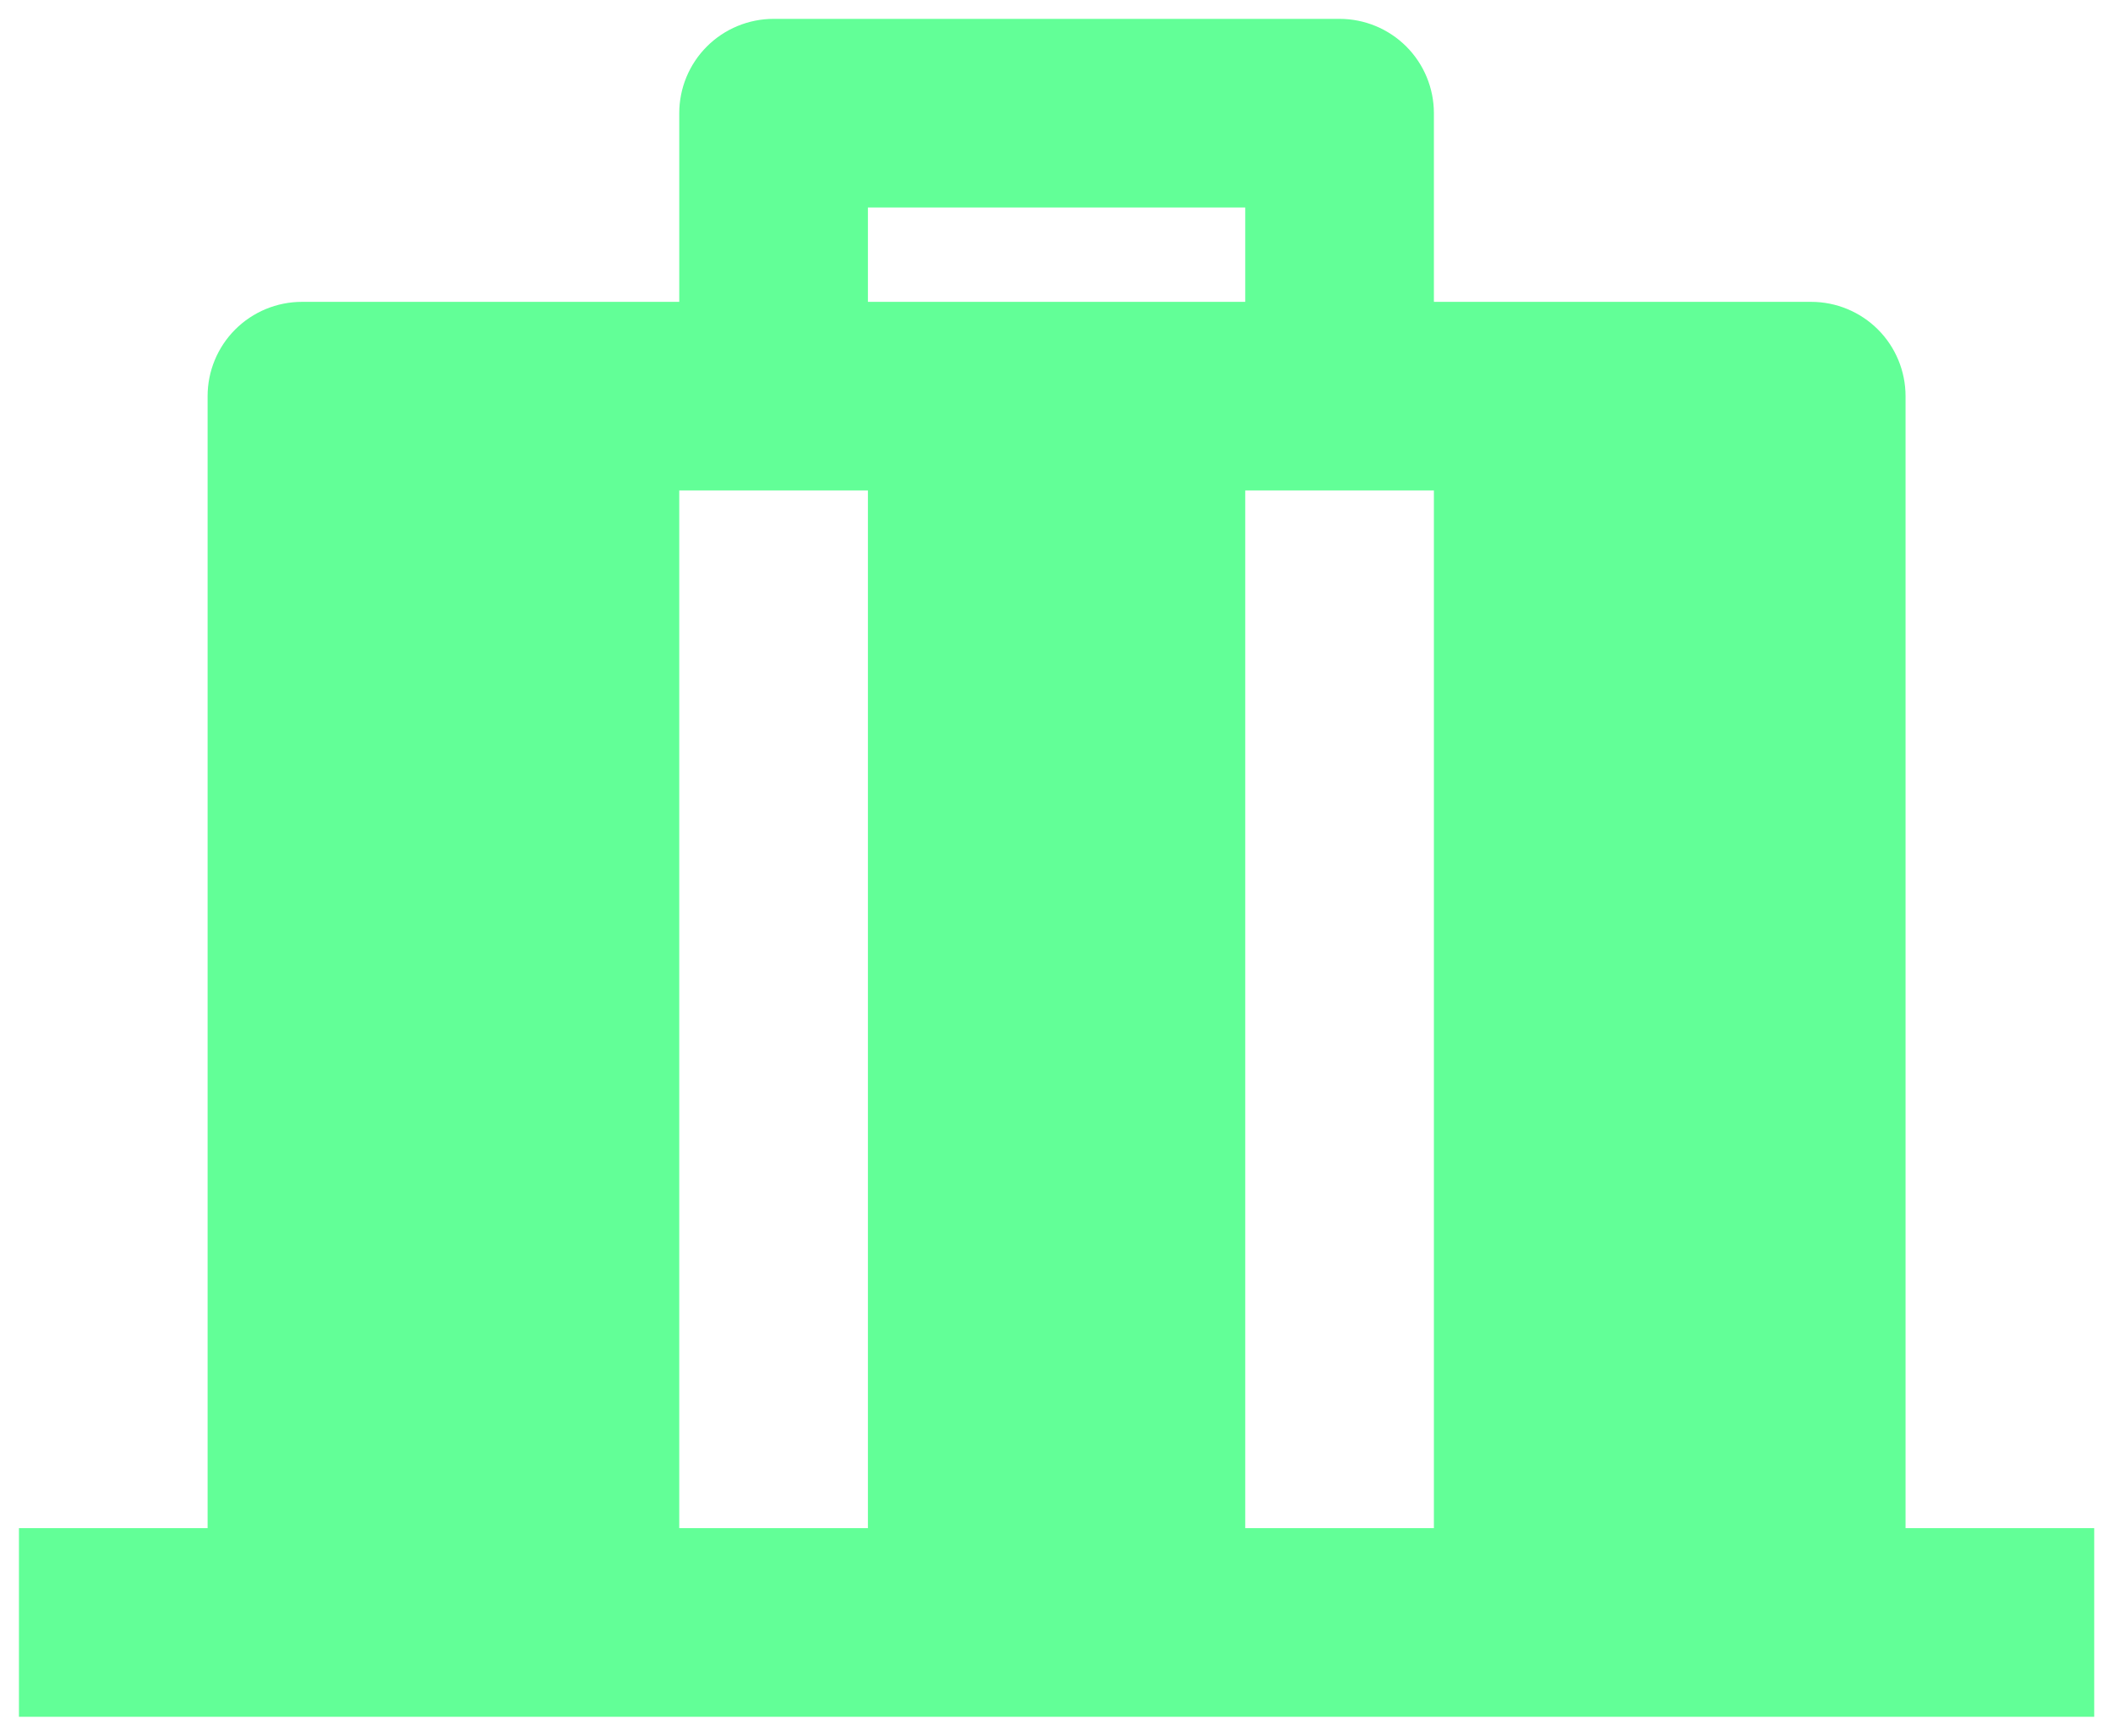 <svg width="56" height="46" viewBox="0 0 56 46" fill="none" xmlns="http://www.w3.org/2000/svg">
<path d="M35.502 0.5C36.165 0.5 36.801 0.764 37.27 1.232C37.739 1.701 38.002 2.337 38.002 3V8H48.002C48.665 8 49.301 8.264 49.77 8.732C50.239 9.201 50.502 9.837 50.502 10.5V40.5H55.502V45.5H0.502V40.5H5.502V10.5C5.502 9.837 5.765 9.201 6.234 8.732C6.703 8.264 7.339 8 8.002 8H18.002V3C18.002 2.337 18.265 1.701 18.734 1.232C19.203 0.764 19.839 0.5 20.502 0.5H35.502ZM23.002 13H18.002V40.5H23.002V13ZM38.002 13H33.002V40.5H38.002V13ZM33.002 5.5H23.002V8H33.002V5.5Z" fill="#62FF97"/>
</svg>
